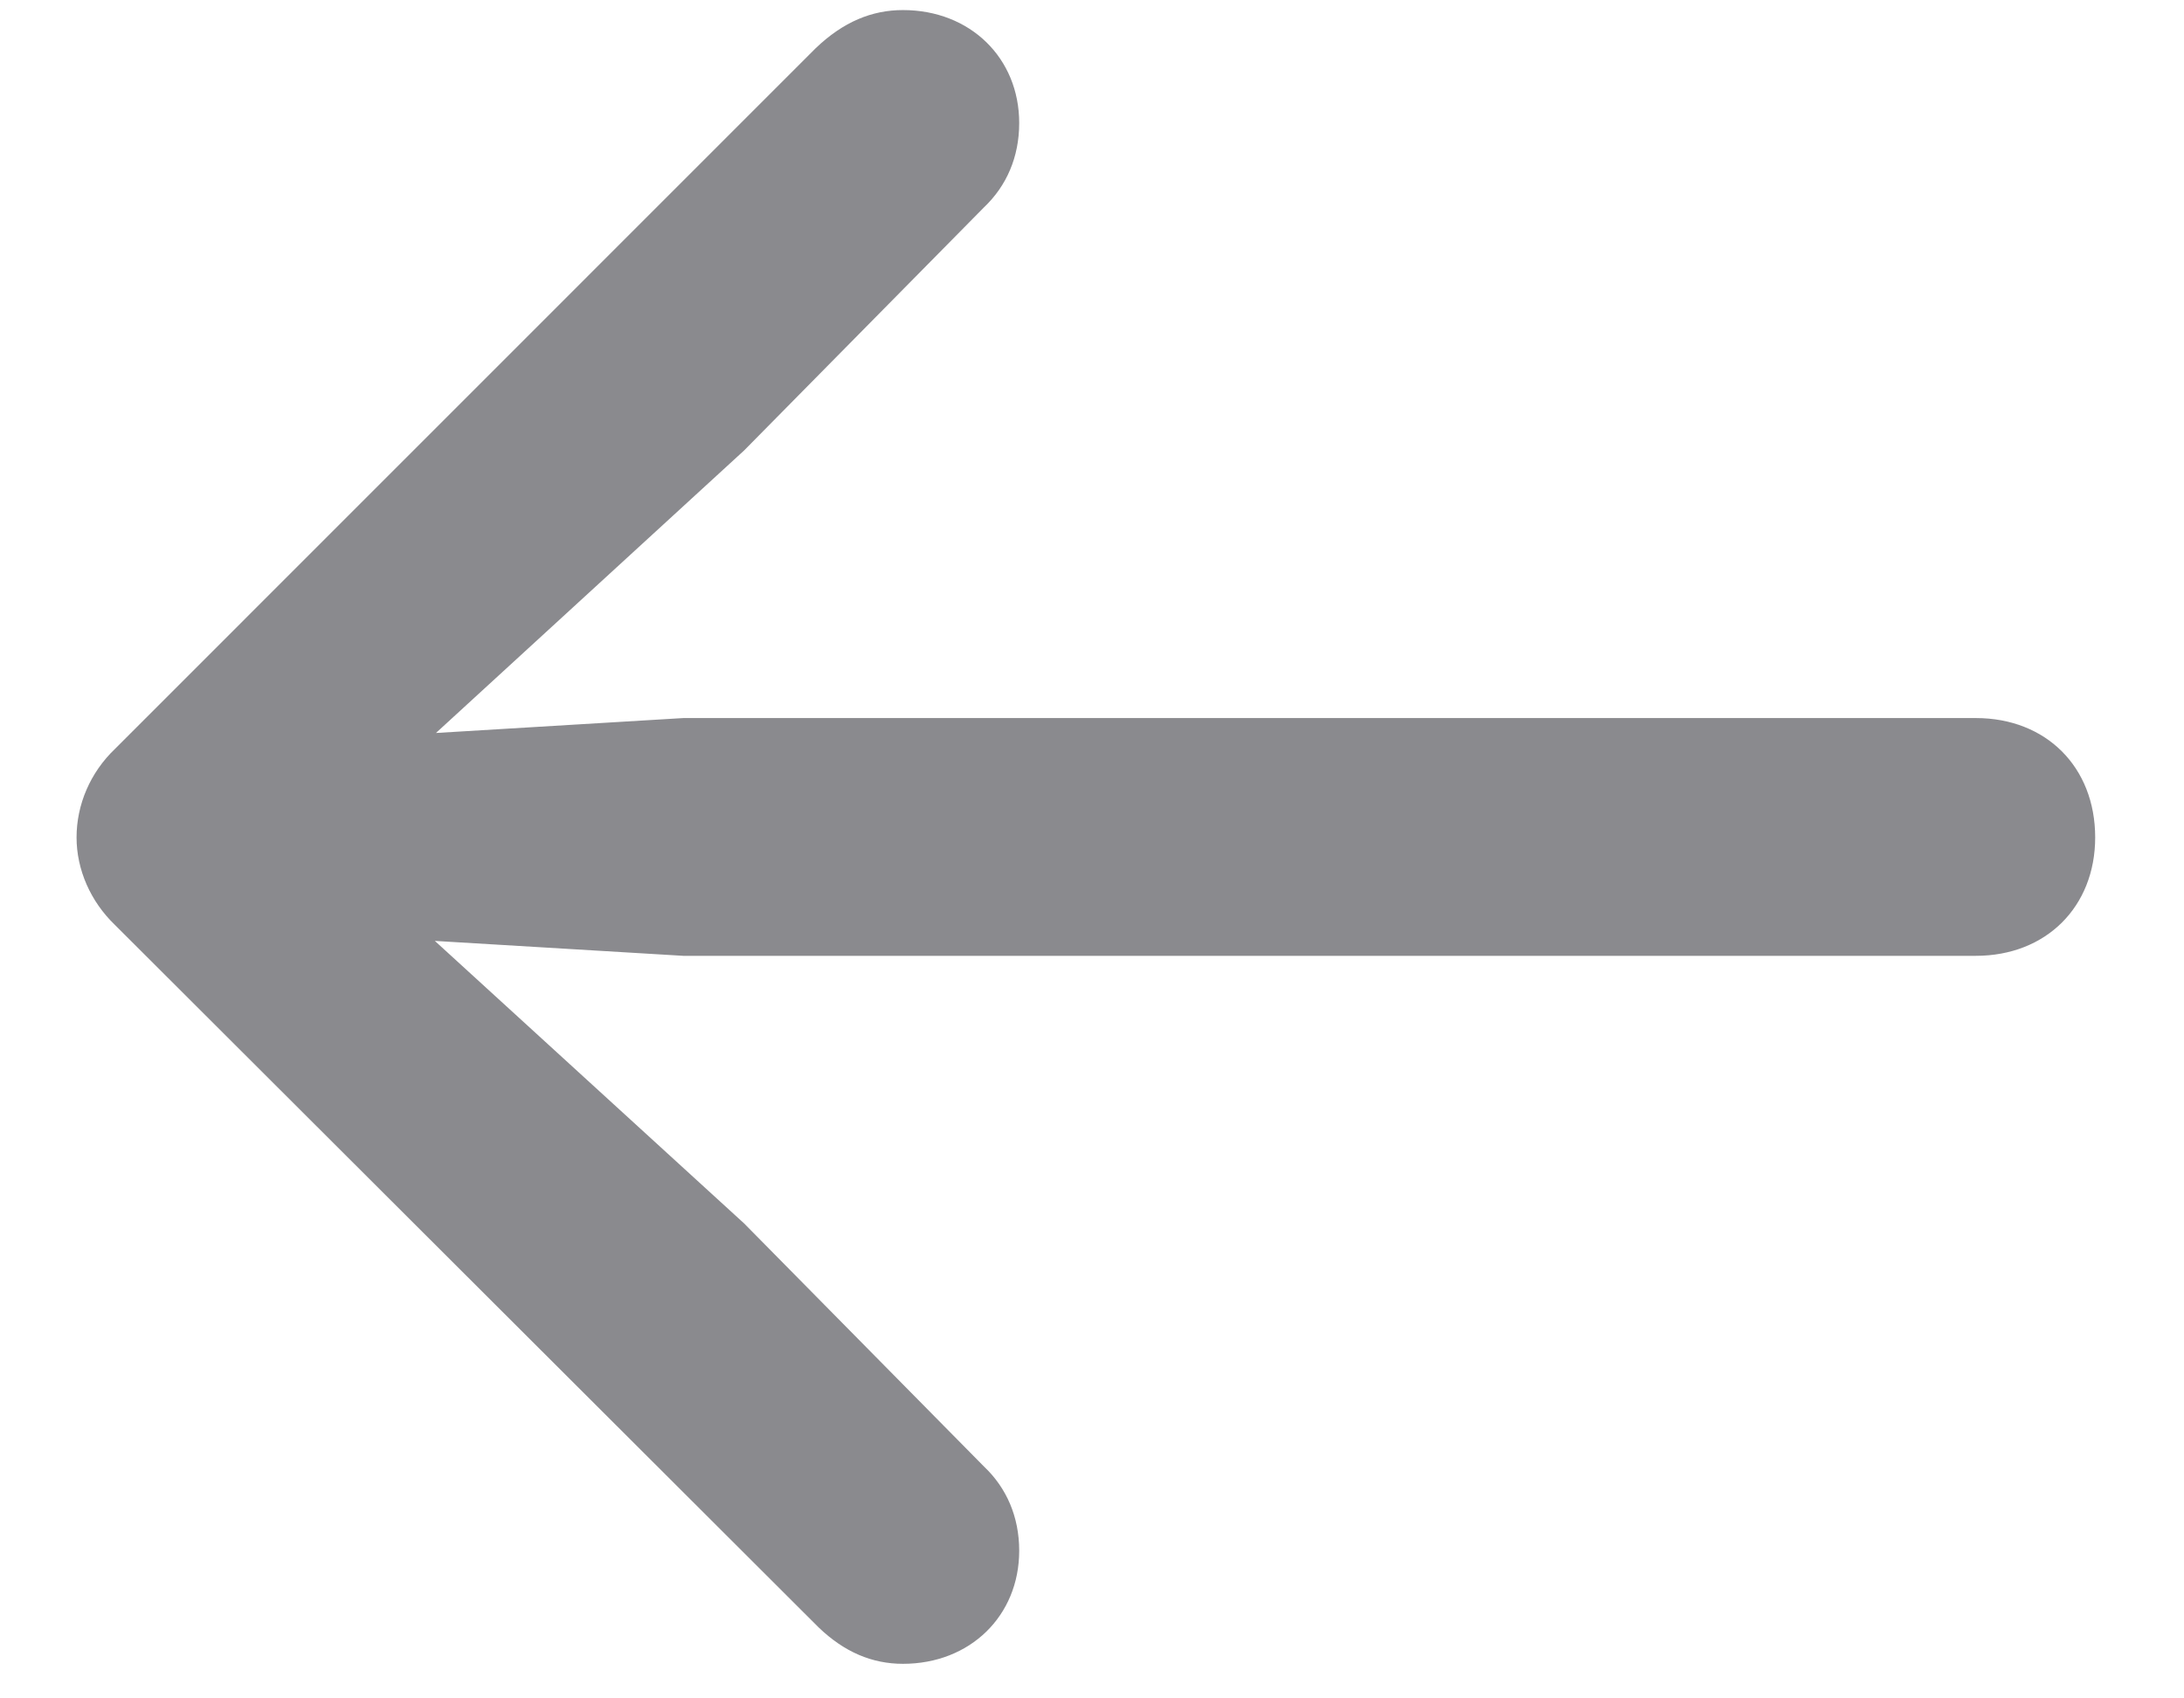 <svg width="18" height="14" viewBox="0 0 18 14" fill="none" xmlns="http://www.w3.org/2000/svg">
<path d="M0.631 6.903C0.631 7.167 0.745 7.43 0.947 7.624L6.748 13.416C6.959 13.618 7.187 13.715 7.442 13.715C7.996 13.715 8.4 13.319 8.4 12.783C8.4 12.502 8.295 12.264 8.11 12.089L6.133 10.085L3.584 7.756L5.632 7.879H16.284C16.864 7.879 17.268 7.474 17.268 6.903C17.268 6.323 16.864 5.919 16.284 5.919H5.632L3.593 6.042L6.133 3.713L8.11 1.709C8.295 1.533 8.4 1.296 8.4 1.014C8.4 0.478 7.996 0.083 7.442 0.083C7.187 0.083 6.95 0.179 6.721 0.399L0.947 6.174C0.745 6.367 0.631 6.631 0.631 6.903Z" fill="#3C3C43" fill-opacity="0.6"/>
</svg>
